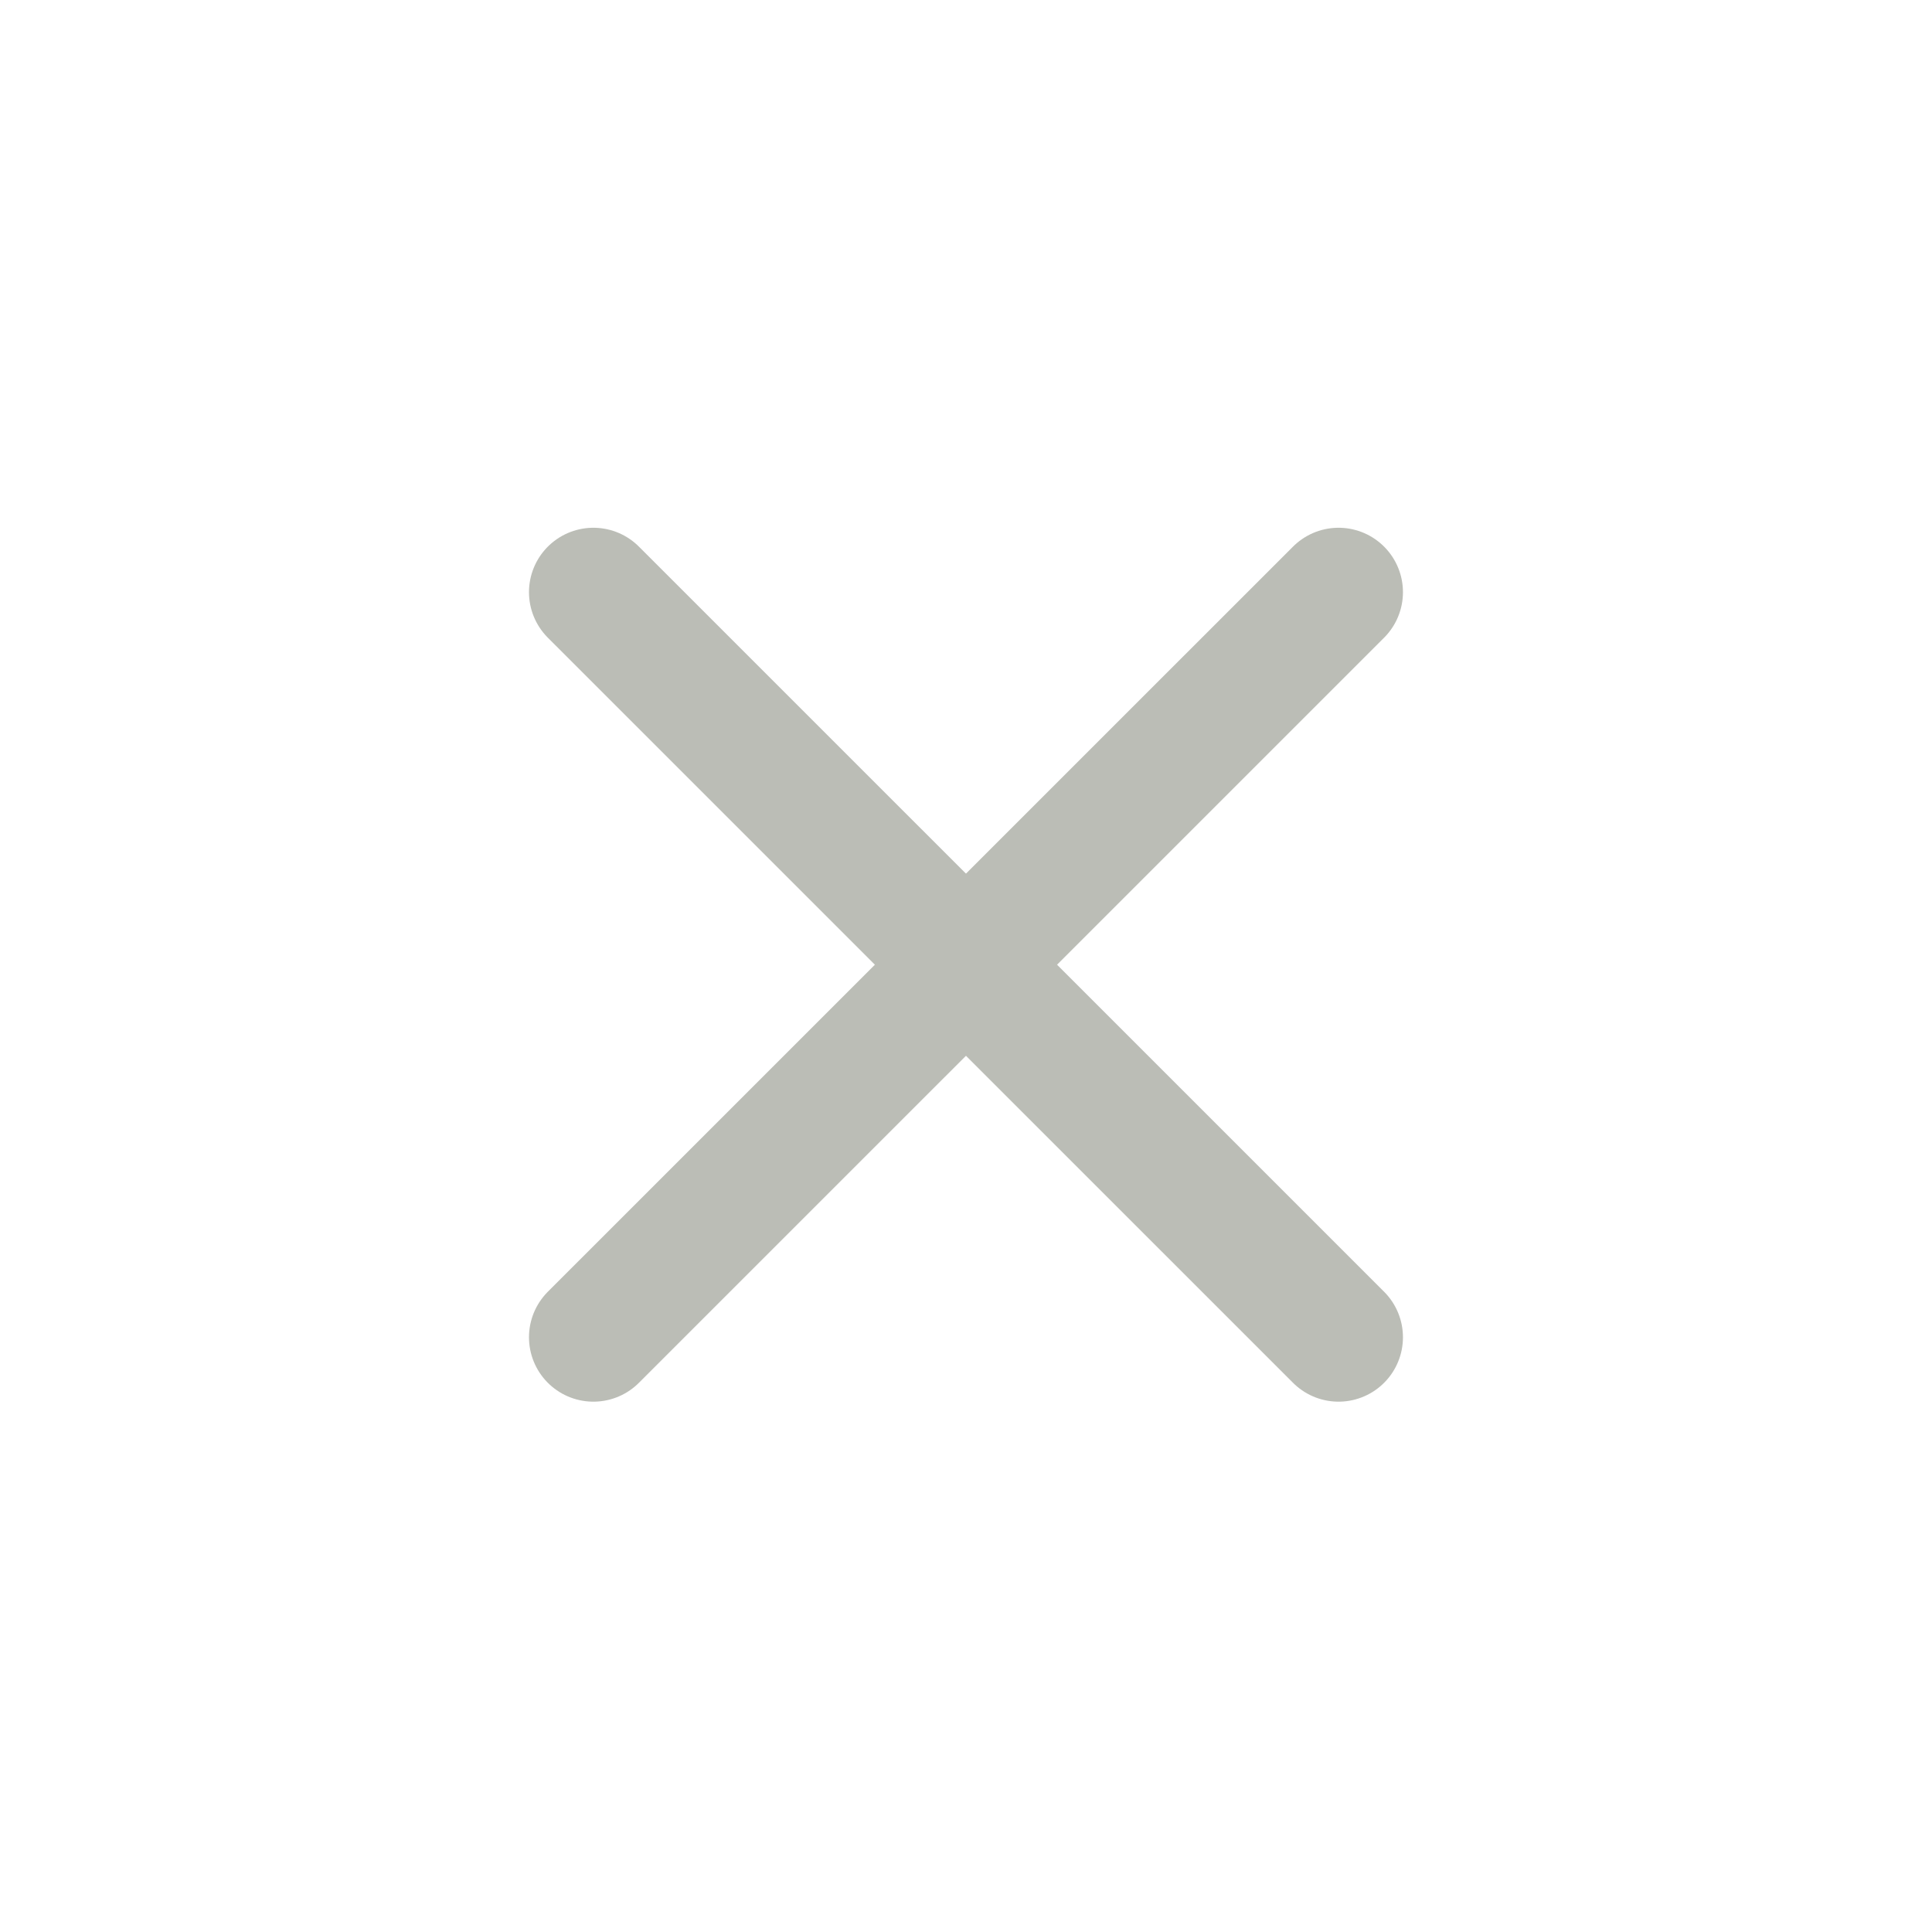 <svg width="30" height="30" viewBox="0 0 30 30" fill="none" xmlns="http://www.w3.org/2000/svg">
<rect width="30" height="30" fill="white"/>
<path d="M20.785 9.195L9.214 20.765" stroke="#BBBDB6" stroke-width="2" stroke-linecap="round"/>
<path d="M20.785 20.765L9.214 9.195" stroke="#BBBDB6" stroke-width="2" stroke-linecap="round"/>
</svg>
